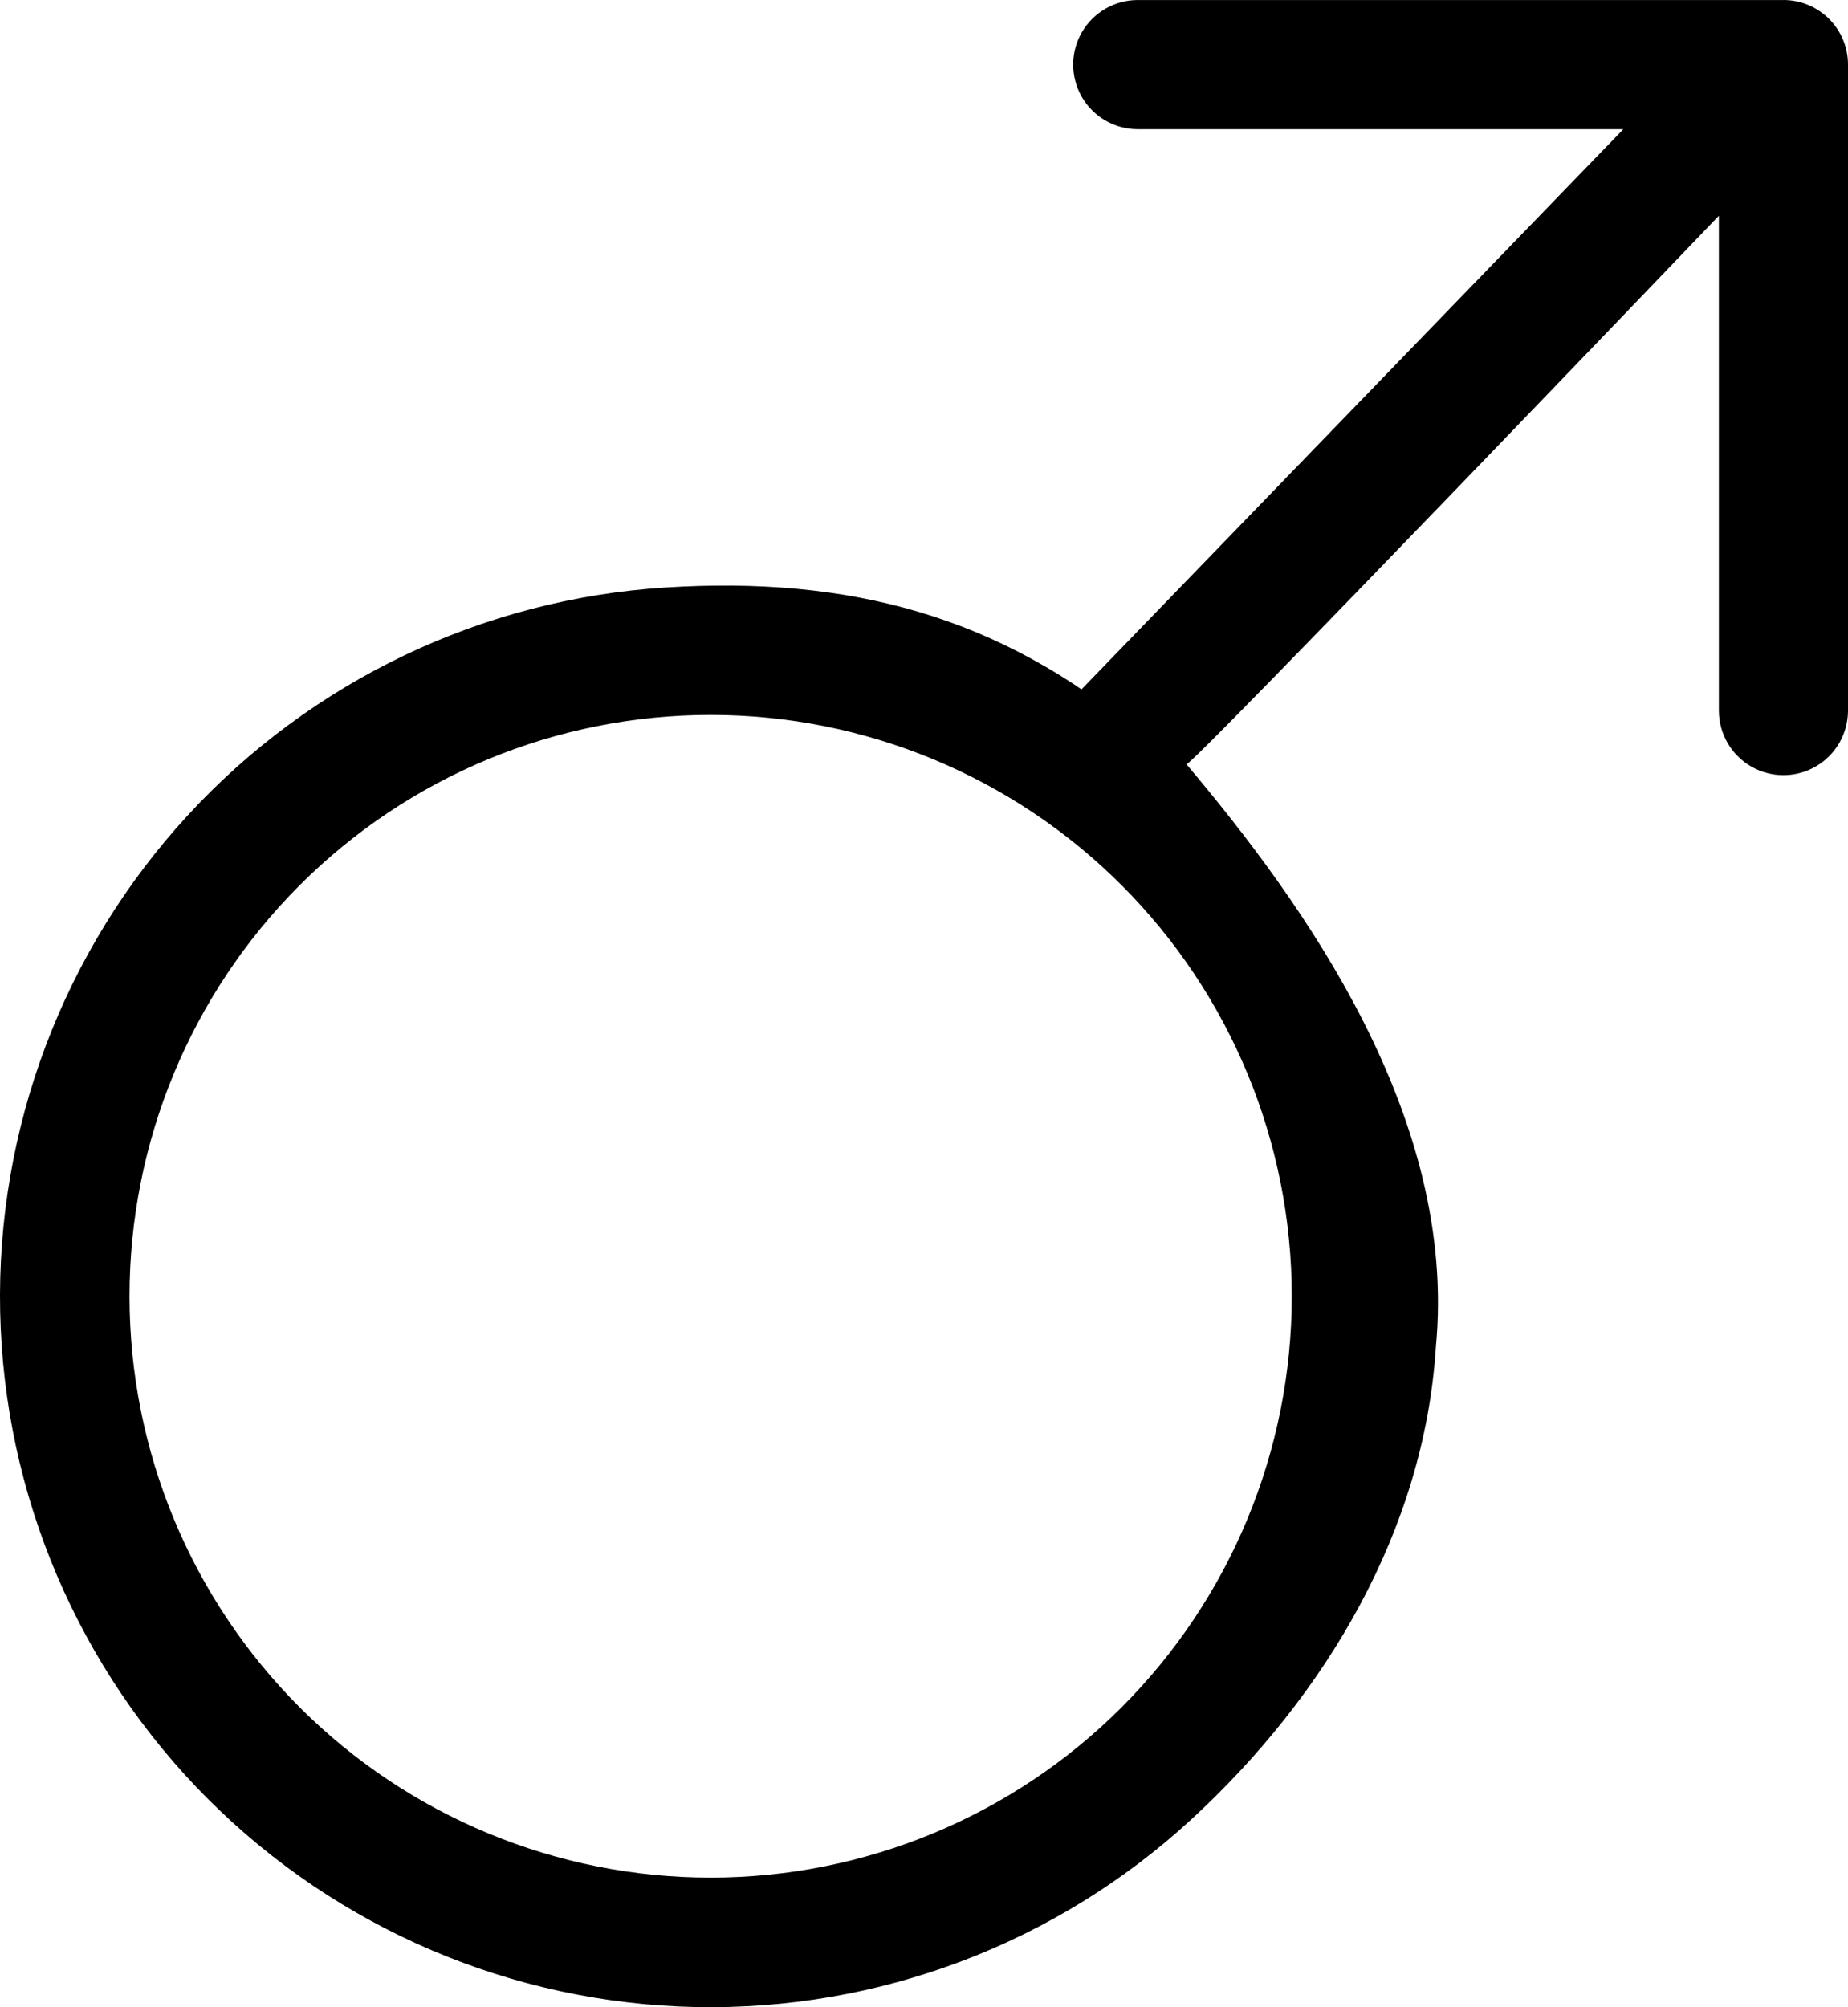 <?xml version="1.0" encoding="UTF-8" standalone="no"?>
<svg
   width="211.391pt"
   height="229.508pt"
   version="1.1"
   viewBox="0 0 211.391 229.508"
   id="svg4"
   sodipodi:docname="male.svg"
   inkscape:version="1.1.1 (1:1.1+202109281949+c3084ef5ed)"
   xmlns:inkscape="http://www.inkscape.org/namespaces/inkscape"
   xmlns:sodipodi="http://sodipodi.sourceforge.net/DTD/sodipodi-0.dtd"
   xmlns="http://www.w3.org/2000/svg"
   xmlns:svg="http://www.w3.org/2000/svg">
  <defs
     id="defs8" />
  <sodipodi:namedview
     id="namedview6"
     pagecolor="#ffffff"
     bordercolor="#666666"
     borderopacity="1.0"
     inkscape:pageshadow="2"
     inkscape:pageopacity="0.0"
     inkscape:pagecheckerboard="0"
     inkscape:document-units="pt"
     showgrid="false"
     fit-margin-top="0"
     fit-margin-left="0"
     fit-margin-right="0"
     fit-margin-bottom="0"
     inkscape:zoom="0.63412326"
     inkscape:cx="-182.14124"
     inkscape:cy="192.39162"
     inkscape:window-width="1920"
     inkscape:window-height="1009"
     inkscape:window-x="0"
     inkscape:window-y="34"
     inkscape:window-maximized="1"
     inkscape:current-layer="svg4" />
  <path
     d="m 204.007,0.003 h -73.86 c -2.64,0 -5.078,1.408 -6.397,3.693 -1.319,2.285 -1.319,5.101 0,7.386 1.319,2.285 3.757,3.693 6.397,3.693 h 55.543 l -62.187,64.262 6.887,4.849 C 114.378,70.37 97.028,65.853 76.112,67.177 55.199,68.502 35.606,77.855 21.426,93.283 7.248,108.712 -0.424,129.023 0.018,149.974 c 0.442,20.951 8.96,40.922 23.779,55.737 14.816,14.818 34.787,23.337 55.737,23.779 20.95,0.442 41.261,-7.229 56.691,-21.408 15.428,-14.18 26.697,-33.13 28.022,-54.043 2.521,-26.221 -15.011,-50.635 -28.528,-66.648 0.813,0 60.901,-62.721 60.901,-62.721 v 56.577 c 0,2.64 1.408,5.078 3.693,6.397 2.285,1.319 5.101,1.319 7.386,0 2.285,-1.319 3.693,-3.757 3.693,-6.397 V 7.386 c 0,-1.959 -0.778,-3.838 -2.163,-5.223 C 207.844,0.778 205.964,0 204.005,0 Z m -56.243,148.217 c 0,17.631 -7.004,34.538 -19.469,47.005 -12.467,12.466 -29.374,19.469 -47.005,19.469 -17.63,0 -34.538,-7.004 -47.005,-19.469 -12.466,-12.467 -19.469,-29.374 -19.469,-47.005 0,-17.63 7.004,-34.538 19.469,-47.005 12.467,-12.466 29.374,-19.469 47.005,-19.469 17.63,0 34.538,7.004 47.005,19.469 12.466,12.467 19.469,29.374 19.469,47.005 z"
     id="path2"
     style="stroke-width:0.422"
     sodipodi:nodetypes="csssscccccccsccccssssssccscscscscs" />
</svg>

